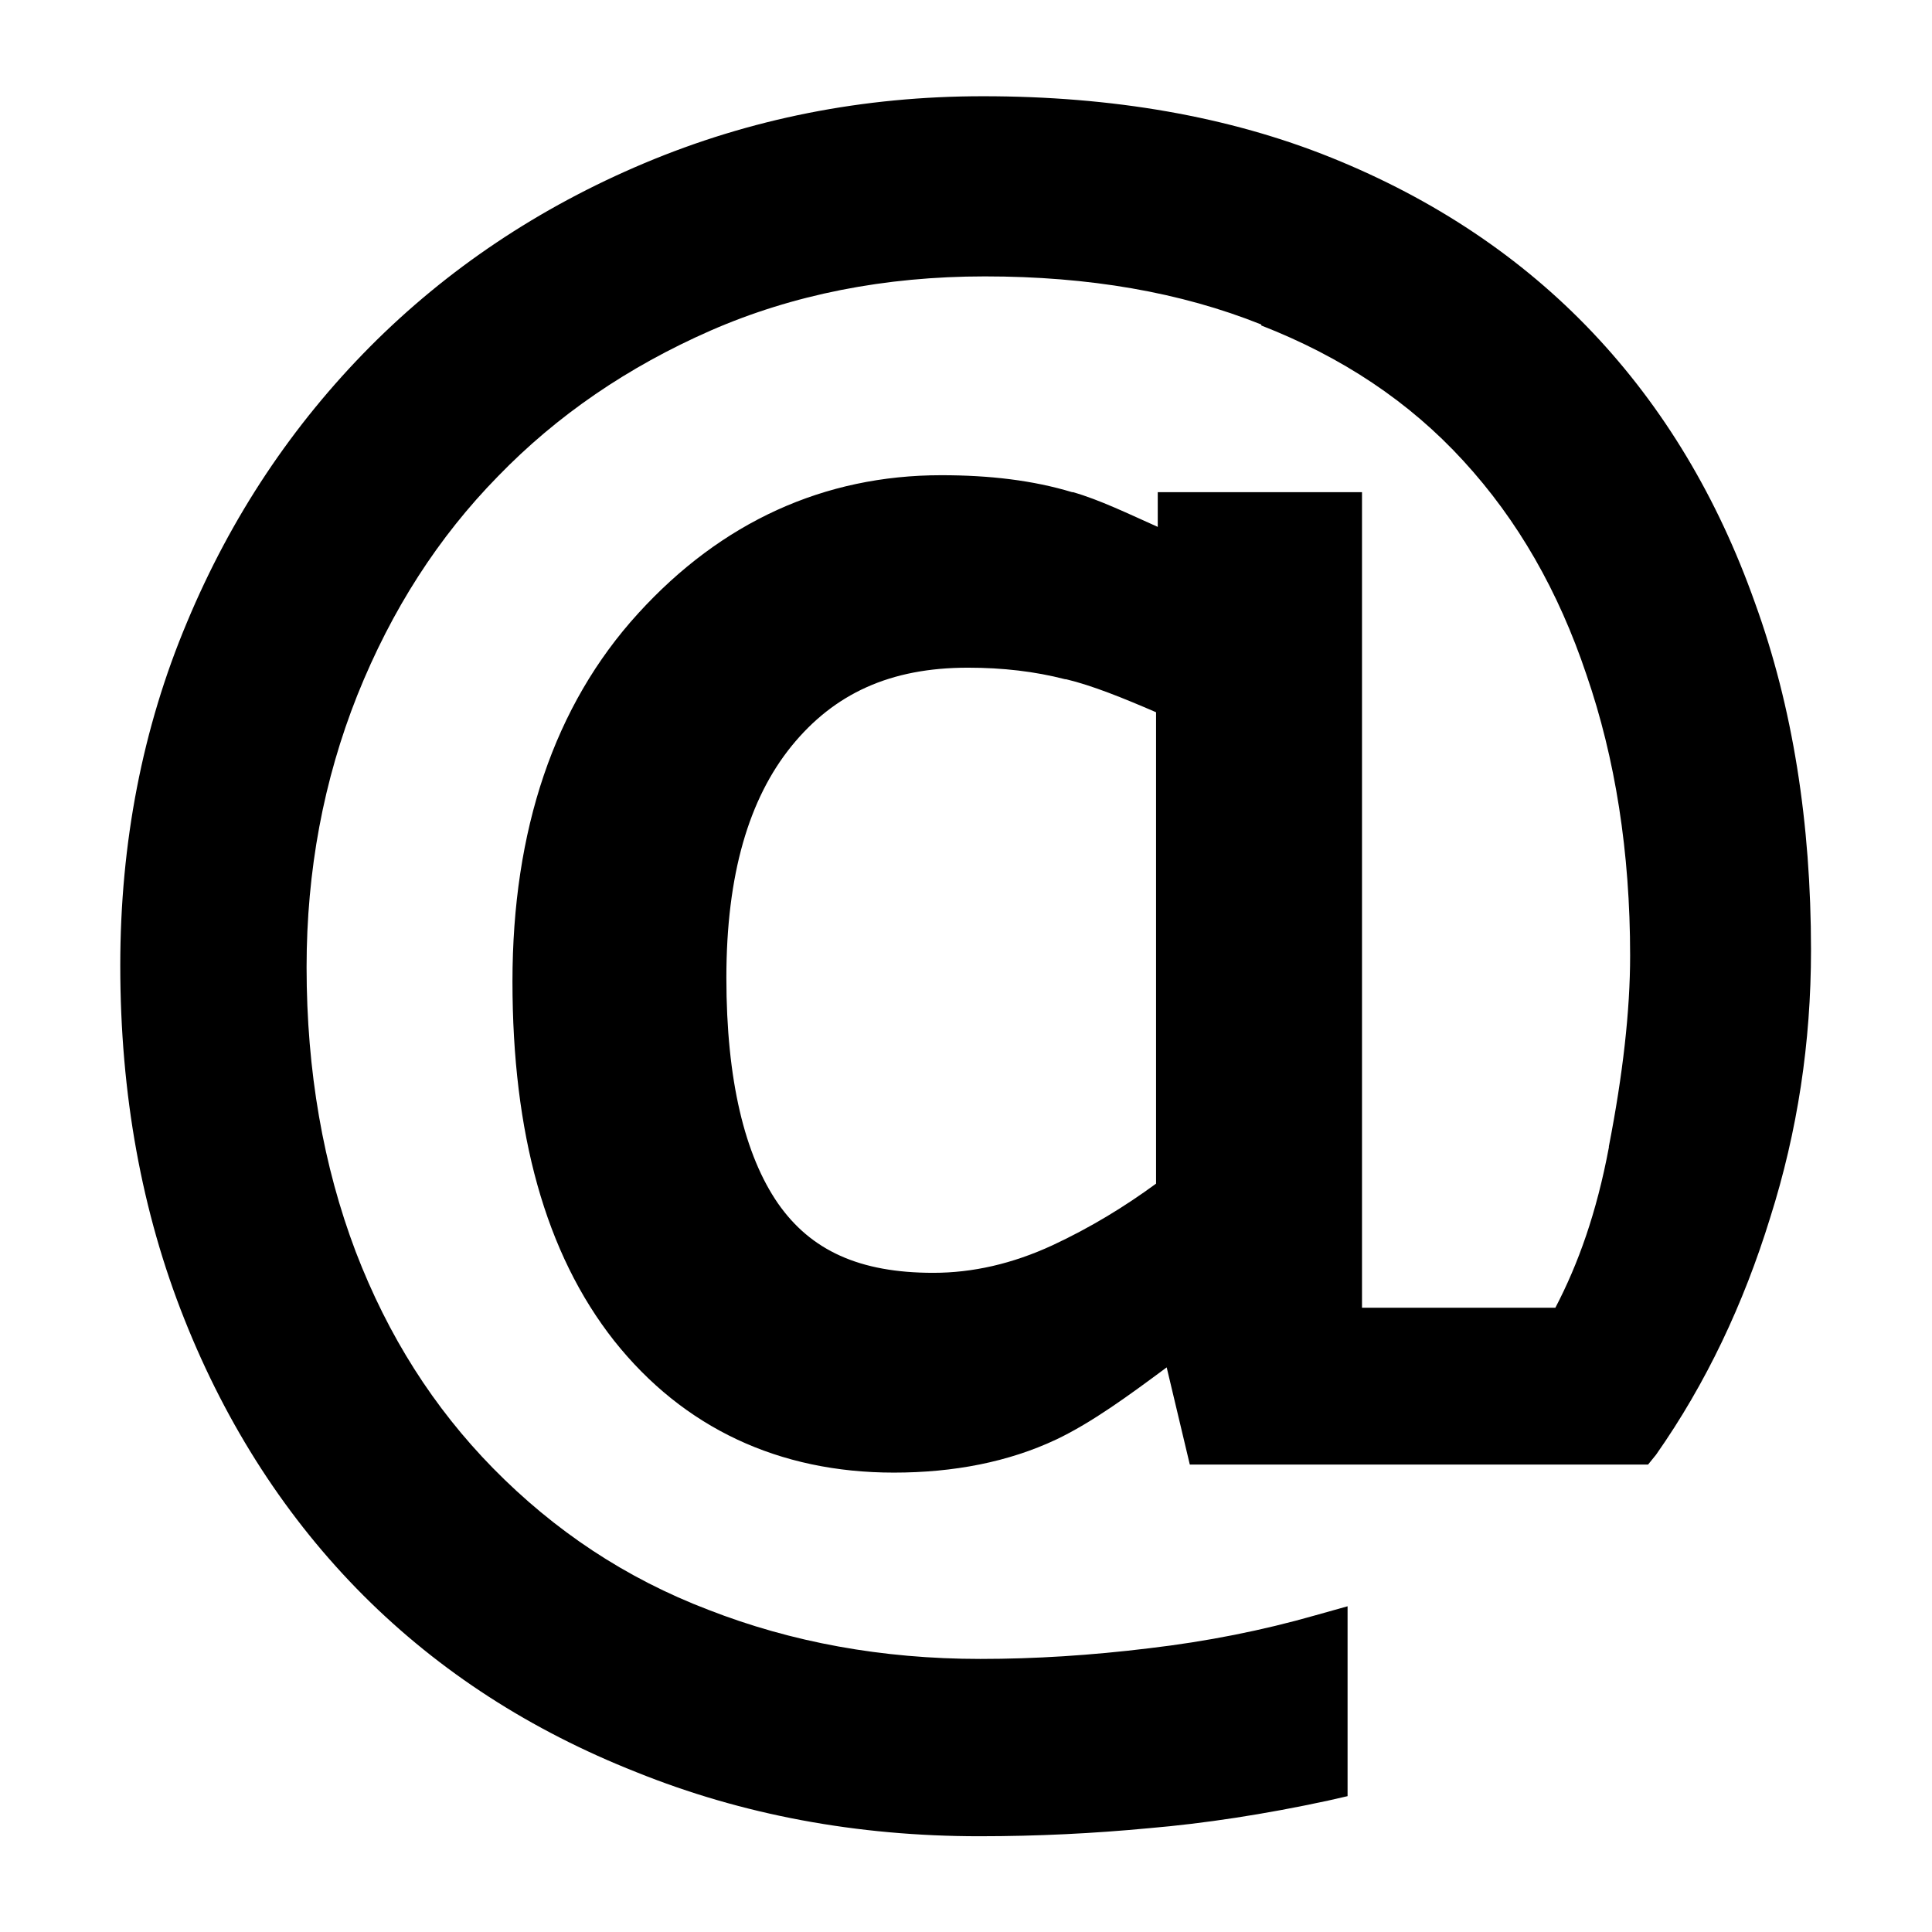 <?xml version="1.0" encoding="UTF-8"?>
<svg xmlns="http://www.w3.org/2000/svg" xmlns:xlink="http://www.w3.org/1999/xlink" width="32" height="32" viewBox="0 0 32 32" version="1.1">
<g id="surface1">
<path style=" stroke:none;fill-rule:nonzero;fill:rgb(0%,0%,0%);fill-opacity:1;" d="M 16.281 1.594 C 14.293 1.594 12.426 1.965 10.672 2.703 C 8.926 3.438 7.406 4.457 6.125 5.746 C 4.848 7.035 3.832 8.547 3.098 10.305 C 2.359 12.059 1.992 13.965 1.992 15.992 C 1.992 18.125 2.348 20.078 3.055 21.852 C 3.758 23.621 4.754 25.16 6.023 26.43 C 7.285 27.691 8.789 28.66 10.539 29.352 C 12.293 30.059 14.188 30.414 16.223 30.414 C 17.184 30.414 18.121 30.367 19.027 30.281 C 19.945 30.203 20.945 30.051 21.996 29.824 L 22.32 29.75 L 22.32 26.605 L 21.789 26.754 C 20.914 27.004 19.992 27.188 19.027 27.301 C 18.07 27.418 17.141 27.477 16.238 27.477 C 14.605 27.477 13.105 27.199 11.734 26.664 C 10.363 26.141 9.184 25.355 8.164 24.316 C 7.188 23.32 6.43 22.137 5.891 20.73 C 5.355 19.316 5.078 17.742 5.078 16.02 C 5.078 14.422 5.359 12.922 5.918 11.516 C 6.488 10.094 7.262 8.895 8.25 7.887 C 9.227 6.879 10.398 6.078 11.766 5.477 C 13.133 4.879 14.652 4.578 16.312 4.578 C 18.035 4.578 19.555 4.84 20.891 5.375 L 20.891 5.391 C 22.23 5.914 23.34 6.652 24.238 7.633 C 25.141 8.617 25.812 9.789 26.277 11.176 C 26.754 12.559 27 14.113 27 15.828 C 27 16.746 26.879 17.801 26.648 18.988 L 26.648 19.004 C 26.445 20.086 26.141 20.934 25.762 21.66 L 22.559 21.66 L 22.559 8.152 L 19.176 8.152 L 19.176 8.727 C 18.695 8.512 18.211 8.277 17.773 8.152 L 17.758 8.152 C 17.113 7.957 16.398 7.871 15.59 7.871 C 13.652 7.871 11.949 8.645 10.57 10.16 C 9.176 11.688 8.488 13.754 8.488 16.258 C 8.488 18.758 9.027 20.754 10.172 22.207 C 11.32 23.652 12.902 24.391 14.805 24.391 C 15.797 24.391 16.703 24.215 17.492 23.844 C 18.086 23.562 18.703 23.109 19.324 22.648 L 19.707 24.258 L 27.297 24.258 L 27.43 24.094 C 28.258 22.914 28.879 21.598 29.32 20.168 C 29.773 18.738 29.996 17.266 29.996 15.738 C 29.996 13.633 29.695 11.711 29.066 9.98 C 28.449 8.242 27.555 6.75 26.379 5.508 C 25.203 4.266 23.75 3.297 22.055 2.613 C 20.352 1.926 18.422 1.594 16.281 1.594 Z M 16.031 11.059 C 16.609 11.059 17.141 11.121 17.641 11.25 L 17.656 11.25 C 18.086 11.352 18.605 11.562 19.148 11.797 L 19.148 19.605 C 18.625 19.988 18.062 20.332 17.434 20.625 C 16.766 20.934 16.109 21.082 15.457 21.082 C 14.234 21.082 13.43 20.711 12.887 19.934 C 12.336 19.137 12.031 17.891 12.031 16.195 C 12.031 14.48 12.406 13.227 13.109 12.359 C 13.816 11.488 14.746 11.059 16.031 11.059 Z M 16.031 11.059 "/>
</g>
</svg>
